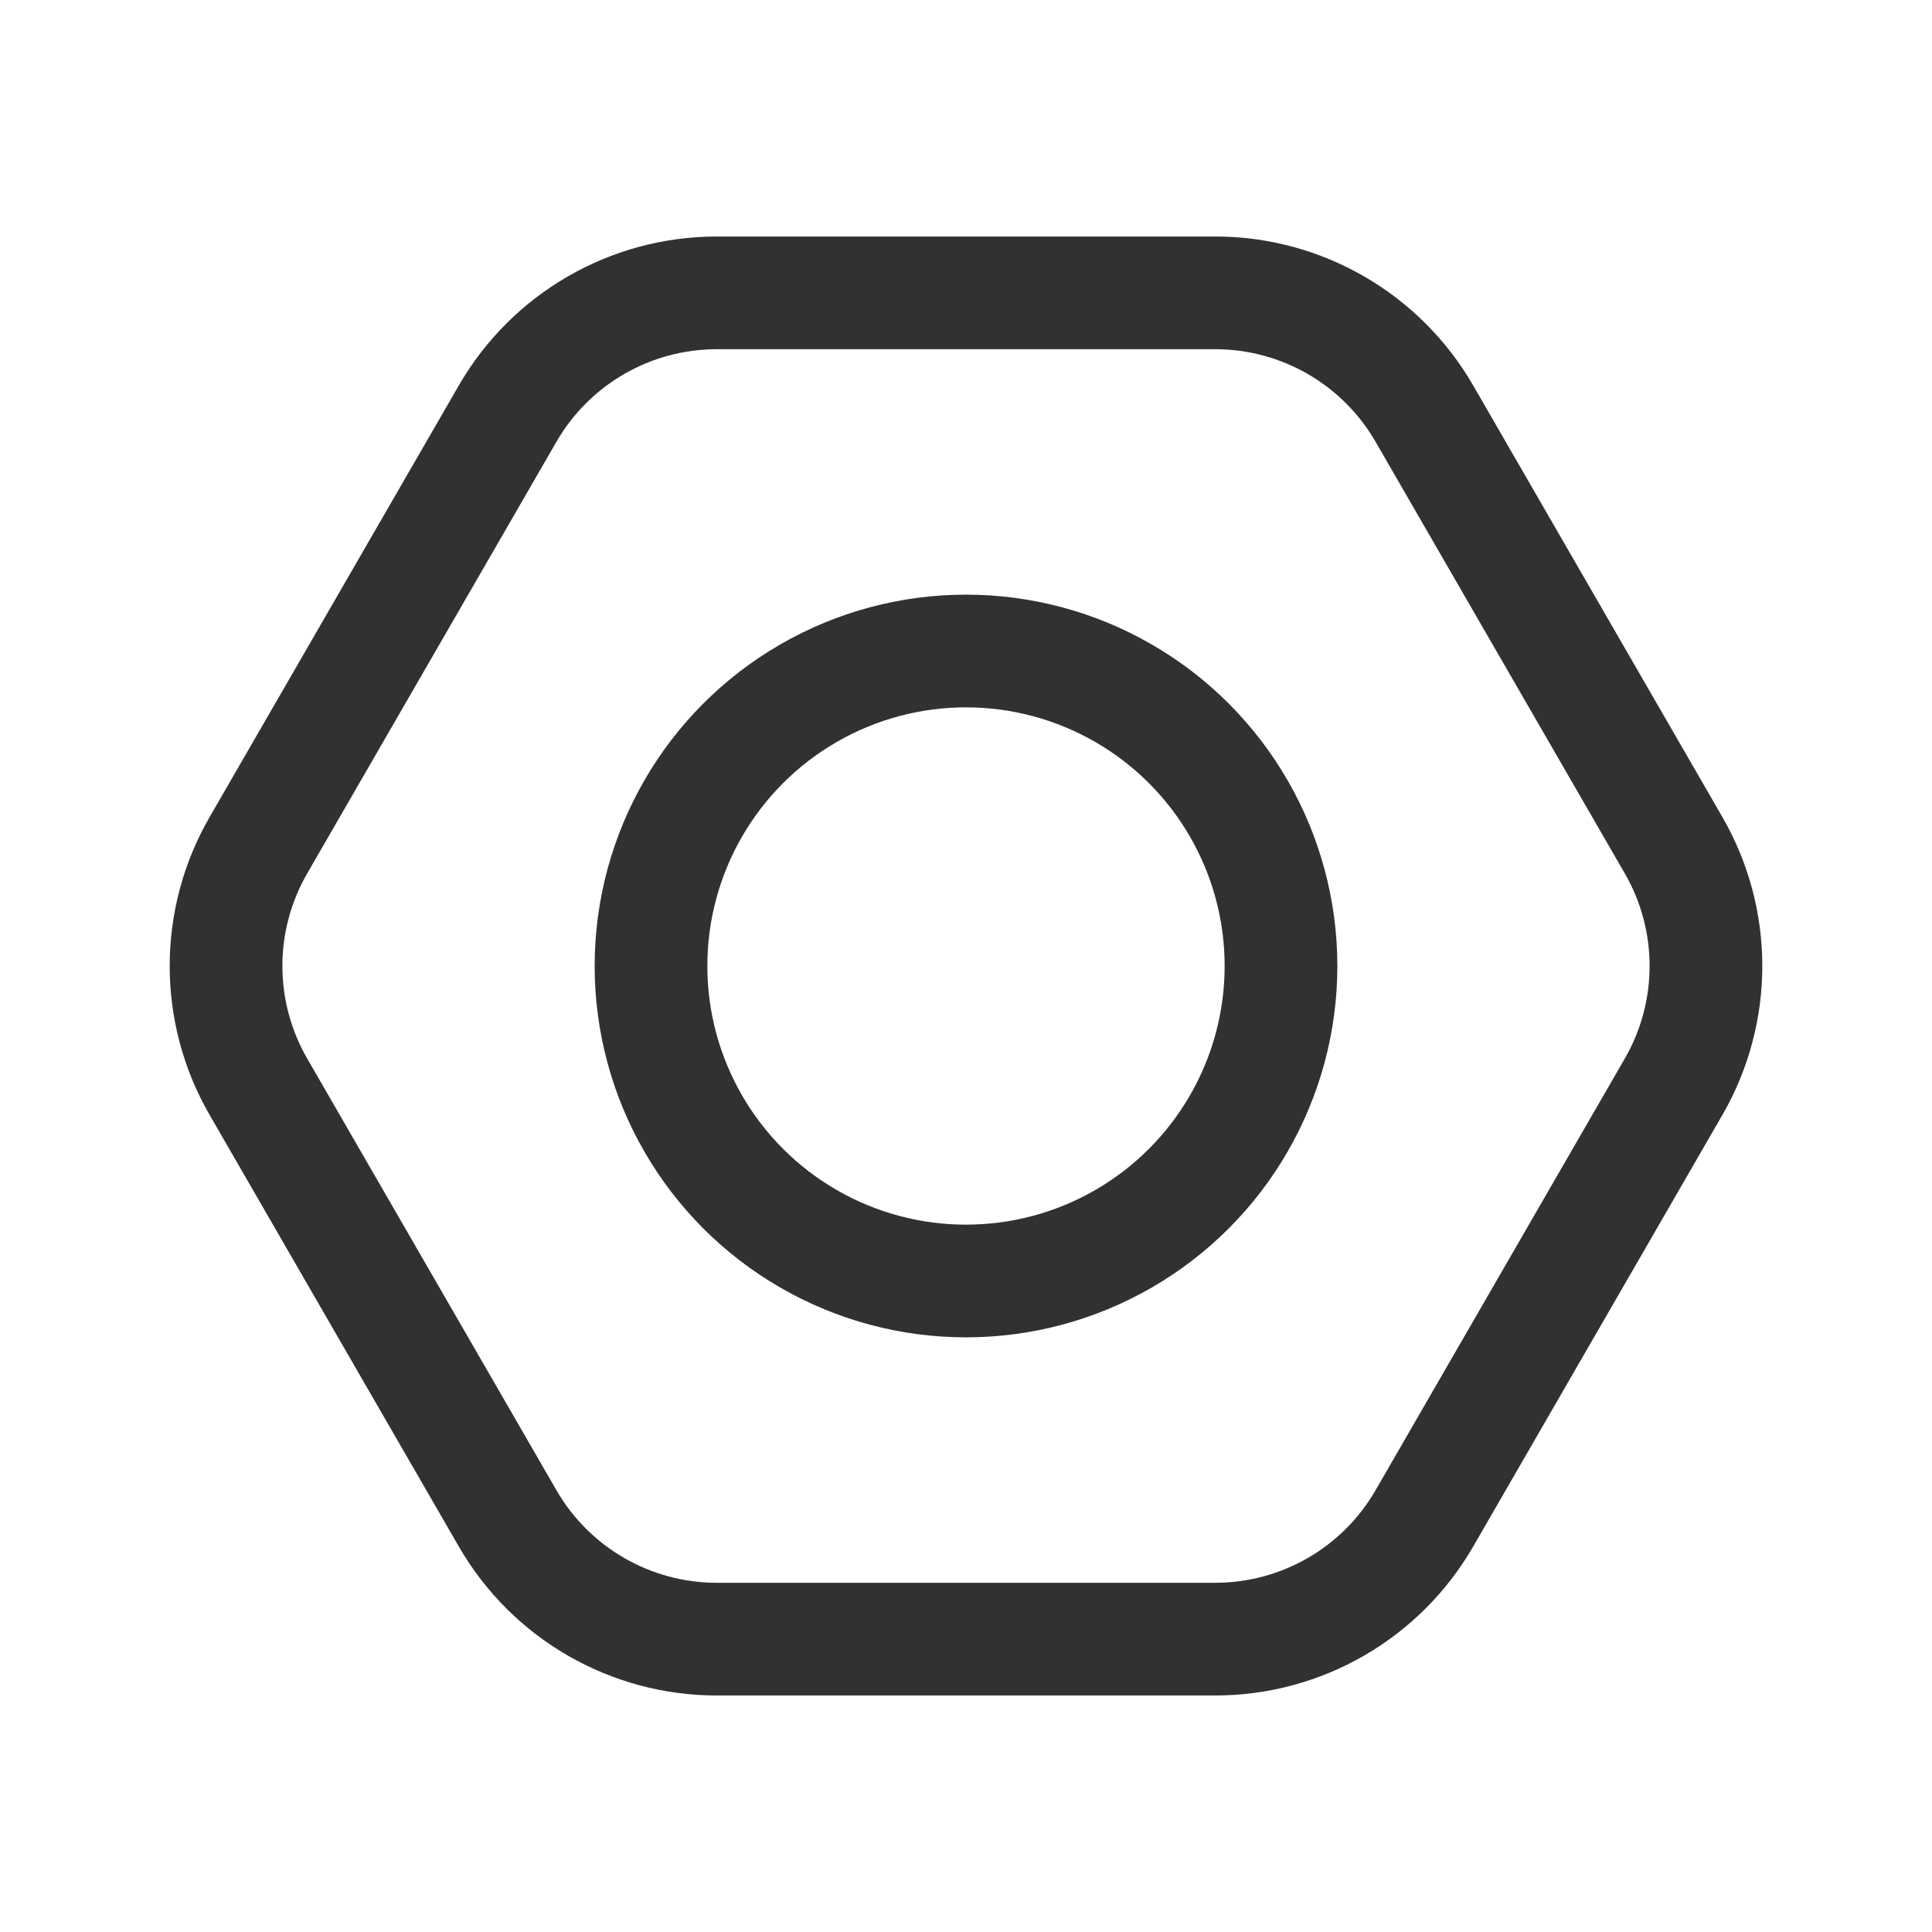 <?xml version="1.0" encoding="UTF-8"?>
<svg width="24px" height="24px" viewBox="0 0 24 24" version="1.1" xmlns="http://www.w3.org/2000/svg" xmlns:xlink="http://www.w3.org/1999/xlink">
    <title>icon/me/贵族备份 2</title>
    <g id="我的页面改版-----" stroke="none" stroke-width="1" fill="none" fill-rule="evenodd" stroke-linecap="round" stroke-linejoin="round">
        <g id="女版" transform="translate(-26, -972)" stroke="#313131" stroke-width="1.4">
            <g id="模块4备份" transform="translate(12, 837)">
                <g id="我的页列表备份-2" transform="translate(0, 120)">
                    <g id="编组" transform="translate(14, 15)">
                        <path d="M13.5,3.21 L18.862,6.306 C19.79,6.842 20.362,7.832 20.362,8.904 L20.362,15.096 C20.362,16.168 19.79,17.158 18.862,17.694 L13.5,20.79 C12.572,21.326 11.428,21.326 10.5,20.79 L5.138,17.694 C4.21,17.158 3.638,16.168 3.638,15.096 L3.638,8.904 C3.638,7.832 4.21,6.842 5.138,6.306 L10.5,3.21 C11.428,2.674 12.572,2.674 13.5,3.21 Z" id="多边形" transform="translate(12, 12) rotate(-90) translate(-12, -12) "></path>
                        <circle id="椭圆形" cx="12" cy="12" r="3.913"></circle>
                    </g>
                </g>
            </g>
        </g>
    </g>
</svg>